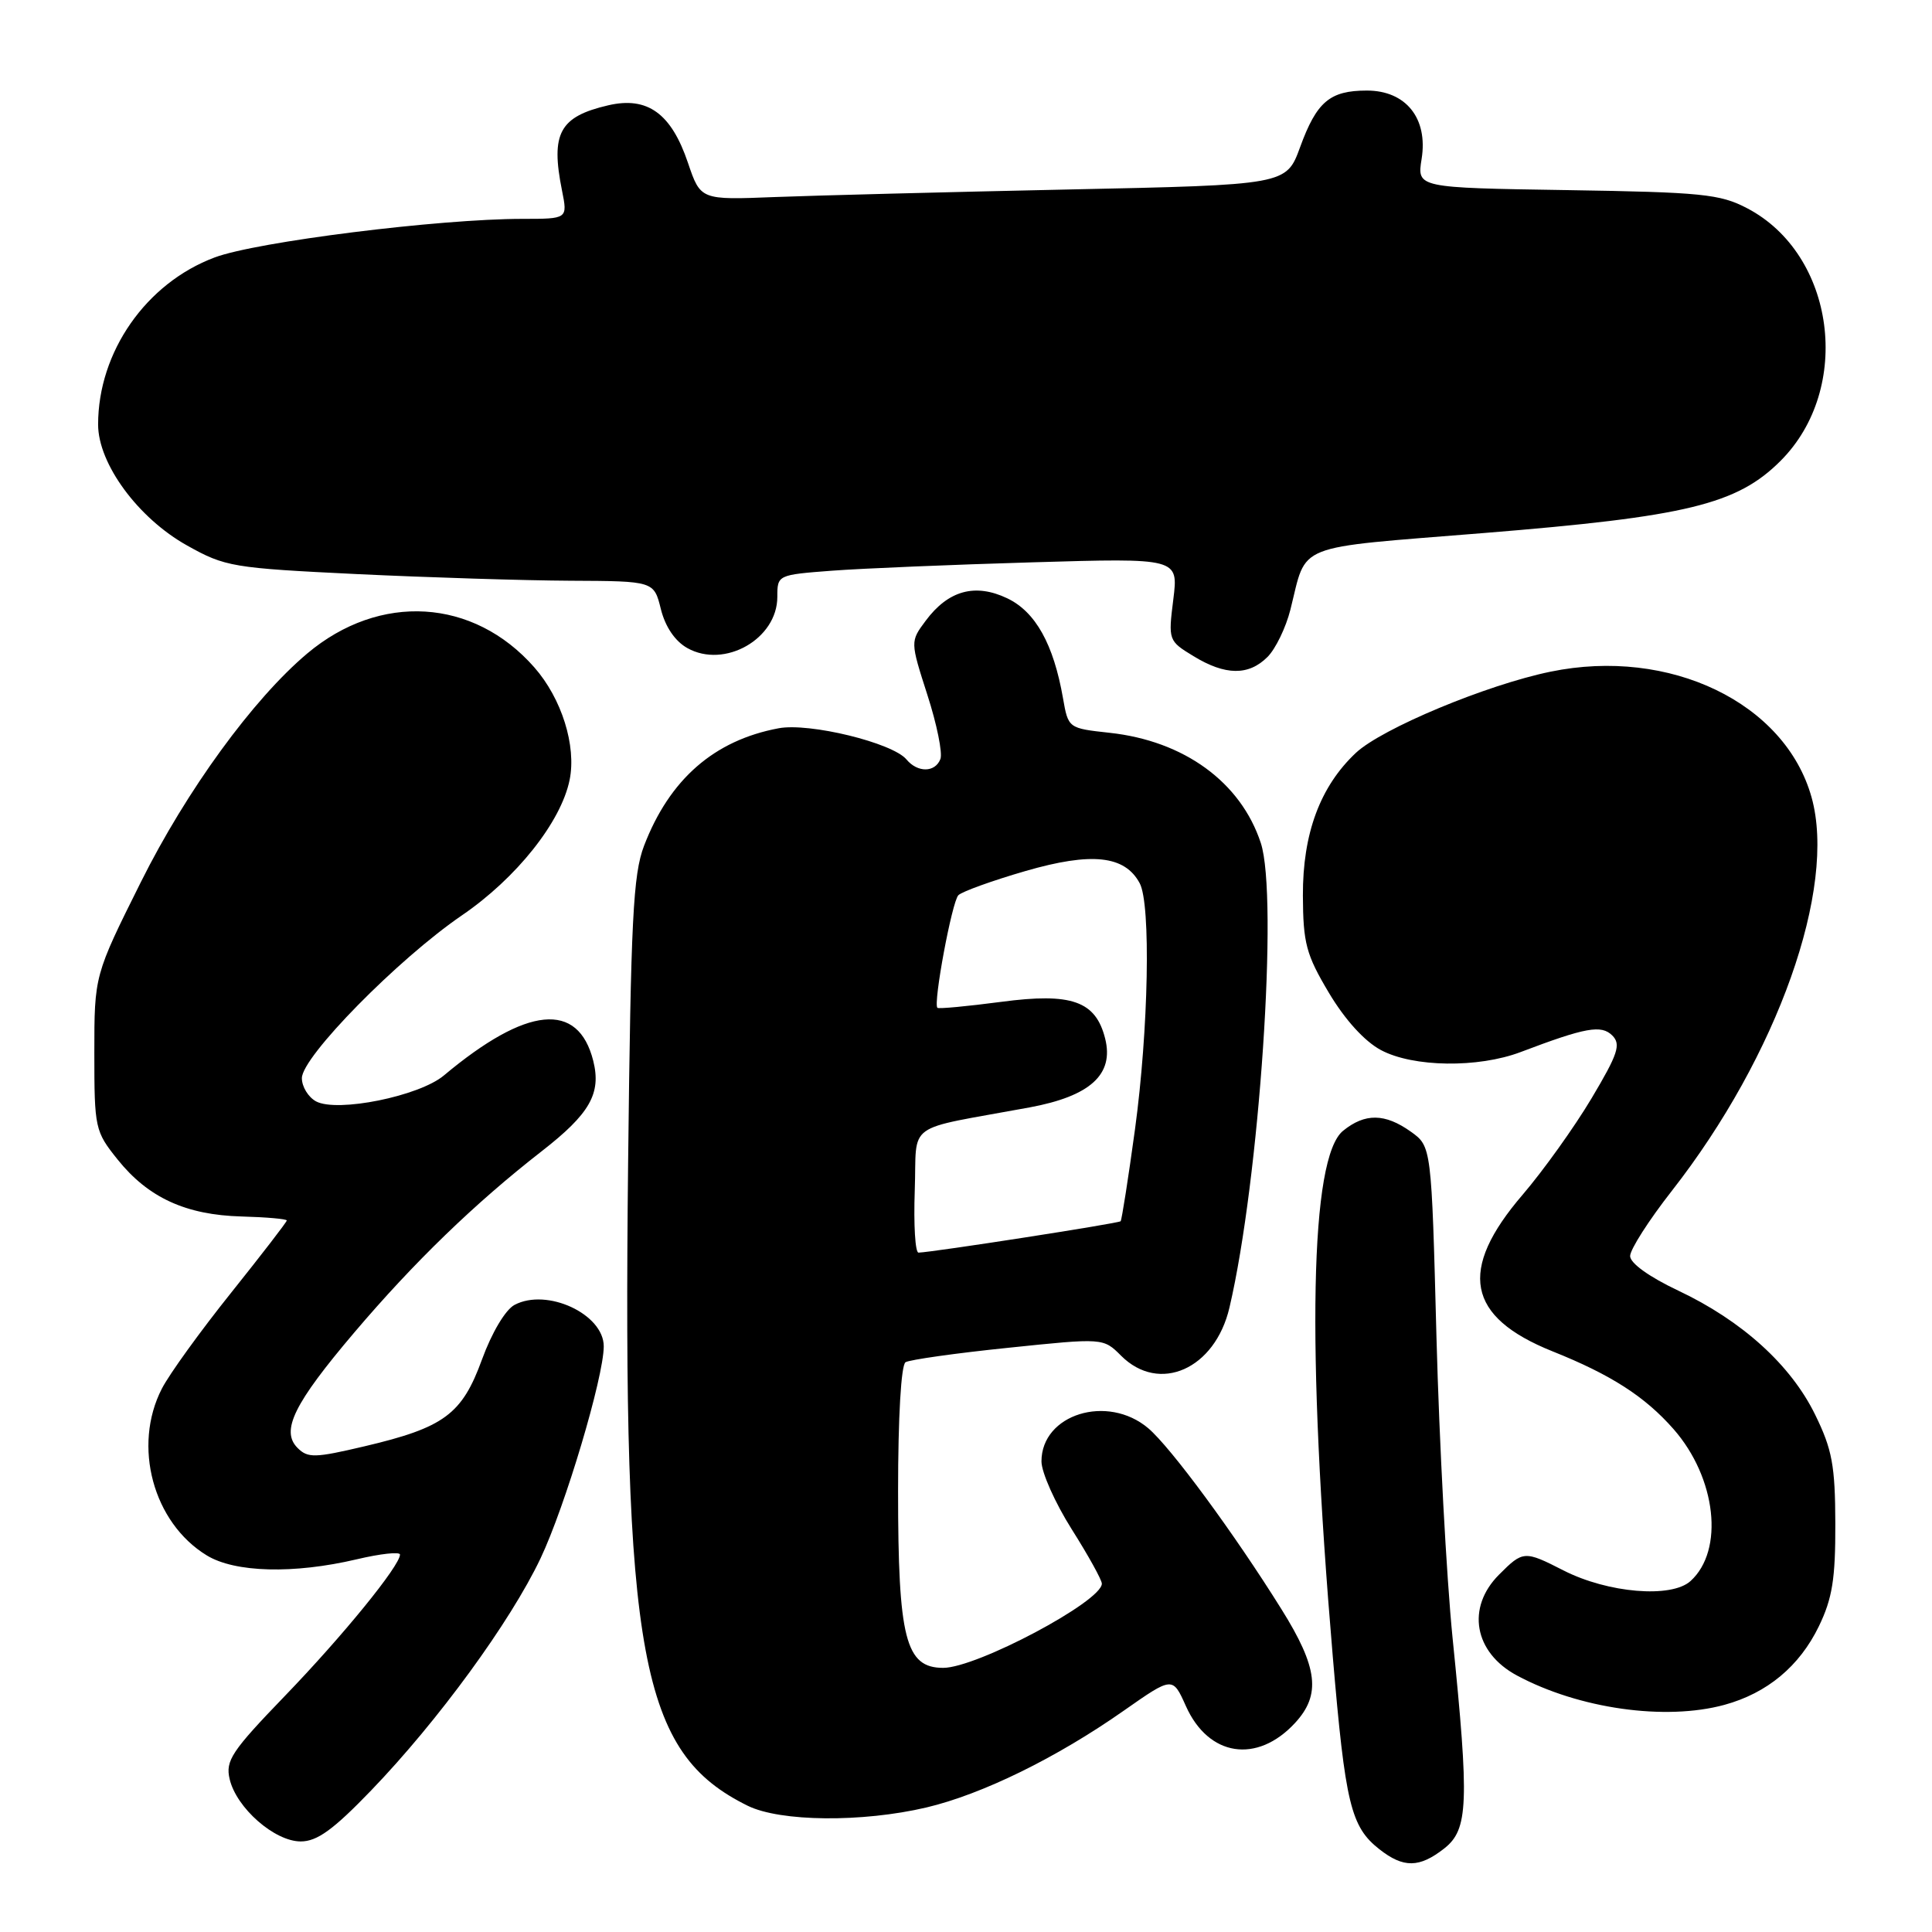 <?xml version="1.0" encoding="UTF-8" standalone="no"?>
<!DOCTYPE svg PUBLIC "-//W3C//DTD SVG 1.1//EN" "http://www.w3.org/Graphics/SVG/1.1/DTD/svg11.dtd" >
<svg xmlns="http://www.w3.org/2000/svg" xmlns:xlink="http://www.w3.org/1999/xlink" version="1.1" viewBox="0 0 256 256">
 <g >
 <path fill="currentColor"
d=" M 191.37 244.93 C 194.56 242.42 194.70 238.97 192.47 217.00 C 191.67 209.03 190.71 191.12 190.34 177.20 C 189.68 151.91 189.68 151.91 186.94 149.95 C 183.51 147.51 180.87 147.48 177.97 149.83 C 173.59 153.37 173.10 178.29 176.60 219.50 C 178.26 239.05 178.99 242.06 182.77 245.03 C 185.96 247.54 188.07 247.52 191.37 244.93 Z  M 49.17 237.25 C 58.06 228.02 67.62 214.91 71.62 206.50 C 74.89 199.61 79.99 182.50 80.00 178.40 C 80.00 174.12 72.46 170.62 68.17 172.91 C 66.97 173.55 65.16 176.59 63.87 180.13 C 61.22 187.41 58.86 189.16 48.27 191.65 C 41.73 193.19 40.79 193.22 39.43 191.86 C 37.17 189.60 38.94 185.99 46.94 176.57 C 54.88 167.22 62.90 159.46 71.77 152.55 C 78.16 147.58 79.69 144.90 78.61 140.57 C 76.61 132.63 69.81 133.30 58.81 142.51 C 55.54 145.25 44.70 147.44 41.88 145.94 C 40.85 145.38 40.00 144.00 40.00 142.86 C 40.00 140.03 52.74 127.08 61.19 121.30 C 68.43 116.36 74.35 108.91 75.48 103.33 C 76.39 98.83 74.43 92.56 70.80 88.43 C 62.75 79.26 50.32 78.50 40.70 86.60 C 33.54 92.63 24.73 104.72 18.67 116.87 C 12.50 129.24 12.50 129.24 12.50 139.52 C 12.50 149.51 12.59 149.91 15.59 153.65 C 19.64 158.70 24.63 160.99 32.01 161.19 C 35.31 161.28 38.00 161.52 38.00 161.72 C 38.00 161.92 34.68 166.22 30.63 171.29 C 26.57 176.36 22.44 182.07 21.45 184.00 C 17.54 191.59 20.28 201.76 27.40 206.10 C 31.13 208.38 38.91 208.58 47.25 206.62 C 50.41 205.87 53.00 205.59 53.00 205.99 C 53.00 207.46 45.44 216.75 37.73 224.74 C 30.69 232.04 29.85 233.30 30.43 235.74 C 31.32 239.56 36.38 244.00 39.85 244.00 C 42.02 244.00 44.16 242.45 49.17 237.25 Z  M 122.75 239.50 C 130.15 237.75 140.01 232.92 148.94 226.65 C 155.38 222.14 155.38 222.14 157.14 226.07 C 160.13 232.75 166.55 233.75 171.59 228.31 C 175.06 224.56 174.64 220.97 169.80 213.23 C 163.52 203.16 155.14 191.79 152.15 189.25 C 146.75 184.68 138.00 187.39 138.00 193.64 C 138.00 195.10 139.80 199.13 142.00 202.62 C 144.20 206.10 146.00 209.35 146.00 209.84 C 146.00 212.20 129.42 221.00 124.98 221.00 C 119.99 221.00 119.00 217.14 119.00 197.59 C 119.00 187.76 119.40 180.87 119.99 180.50 C 120.54 180.17 126.66 179.30 133.59 178.59 C 146.19 177.28 146.19 177.28 148.55 179.64 C 153.61 184.70 161.00 181.42 162.91 173.26 C 166.89 156.29 169.41 118.81 167.06 111.69 C 164.41 103.64 156.90 98.17 147.03 97.10 C 141.56 96.50 141.55 96.50 140.85 92.50 C 139.60 85.35 137.21 81.07 133.47 79.28 C 129.21 77.25 125.65 78.23 122.66 82.25 C 120.61 85.00 120.61 85.00 122.88 92.07 C 124.14 95.96 124.91 99.78 124.61 100.57 C 123.92 102.38 121.59 102.41 120.11 100.63 C 118.28 98.43 107.24 95.73 103.17 96.50 C 94.62 98.10 88.72 103.26 85.34 112.07 C 83.89 115.87 83.59 121.82 83.23 153.94 C 82.50 219.66 84.84 232.25 99.07 239.27 C 103.40 241.40 114.24 241.50 122.75 239.50 Z  M 228.50 225.90 C 234.16 224.35 238.44 220.79 241.01 215.49 C 242.80 211.79 243.21 209.20 243.19 201.88 C 243.17 194.19 242.77 192.05 240.52 187.46 C 237.30 180.87 230.84 175.01 222.37 171.01 C 218.52 169.19 216.00 167.38 216.00 166.43 C 216.00 165.56 218.49 161.67 221.53 157.79 C 235.53 139.89 243.41 117.69 240.04 105.64 C 236.53 93.11 221.24 85.75 205.46 89.00 C 196.98 90.74 183.13 96.52 179.67 99.75 C 174.93 104.20 172.61 110.44 172.64 118.67 C 172.67 125.00 173.07 126.49 176.09 131.56 C 178.22 135.13 180.81 137.98 182.98 139.14 C 187.25 141.42 195.85 141.54 201.50 139.40 C 210.12 136.13 212.18 135.76 213.64 137.21 C 214.81 138.39 214.40 139.64 210.88 145.55 C 208.60 149.37 204.50 155.10 201.77 158.29 C 193.16 168.31 194.34 174.50 205.72 179.06 C 213.47 182.16 217.95 185.04 221.75 189.36 C 227.43 195.83 228.50 205.43 224.00 209.50 C 221.46 211.80 213.05 211.09 207.17 208.09 C 202.00 205.45 201.81 205.46 198.64 208.64 C 194.26 213.01 195.31 218.96 201.00 222.01 C 209.22 226.42 220.66 228.04 228.50 225.90 Z  M 167.95 87.05 C 169.02 85.98 170.38 83.17 170.98 80.80 C 173.24 71.84 171.09 72.70 196.61 70.63 C 223.48 68.46 230.16 66.84 235.93 61.07 C 245.54 51.46 243.19 33.70 231.50 27.59 C 227.91 25.71 225.48 25.47 207.63 25.19 C 187.76 24.88 187.76 24.88 188.37 21.07 C 189.24 15.68 186.29 12.00 181.12 12.00 C 176.21 12.00 174.47 13.47 172.27 19.50 C 170.44 24.50 170.44 24.50 141.47 25.11 C 125.54 25.45 108.07 25.90 102.66 26.11 C 92.83 26.50 92.83 26.50 91.16 21.58 C 88.95 15.03 85.80 12.75 80.61 13.95 C 74.14 15.45 72.94 17.65 74.47 25.25 C 75.22 29.00 75.22 29.00 69.24 29.00 C 58.19 29.00 34.00 32.03 28.45 34.11 C 19.36 37.51 13.00 46.63 13.00 56.25 C 13.00 61.45 18.30 68.66 24.79 72.28 C 29.84 75.11 30.83 75.27 47.29 76.07 C 56.75 76.52 69.48 76.92 75.57 76.95 C 86.65 77.00 86.65 77.00 87.57 80.72 C 88.16 83.07 89.45 84.96 91.07 85.87 C 96.01 88.64 103.00 84.66 103.00 79.09 C 103.00 76.18 103.03 76.17 110.25 75.62 C 114.24 75.32 126.20 74.82 136.83 74.51 C 156.15 73.94 156.15 73.94 155.47 79.42 C 154.79 84.84 154.82 84.92 158.14 86.94 C 162.36 89.52 165.45 89.55 167.95 87.05 Z  M 121.21 157.75 C 121.54 148.43 119.57 149.85 136.41 146.74 C 144.47 145.25 147.63 142.37 146.44 137.62 C 145.19 132.64 142.00 131.51 132.67 132.75 C 128.18 133.34 124.37 133.70 124.21 133.54 C 123.63 132.97 126.14 119.47 126.99 118.62 C 127.47 118.14 131.48 116.69 135.90 115.41 C 144.65 112.88 149.05 113.35 151.02 117.04 C 152.51 119.83 152.19 136.43 150.39 149.66 C 149.50 156.17 148.64 161.64 148.49 161.82 C 148.23 162.10 123.65 165.92 121.71 165.98 C 121.27 165.99 121.05 162.29 121.21 157.75 Z "/>
</g>
</svg>